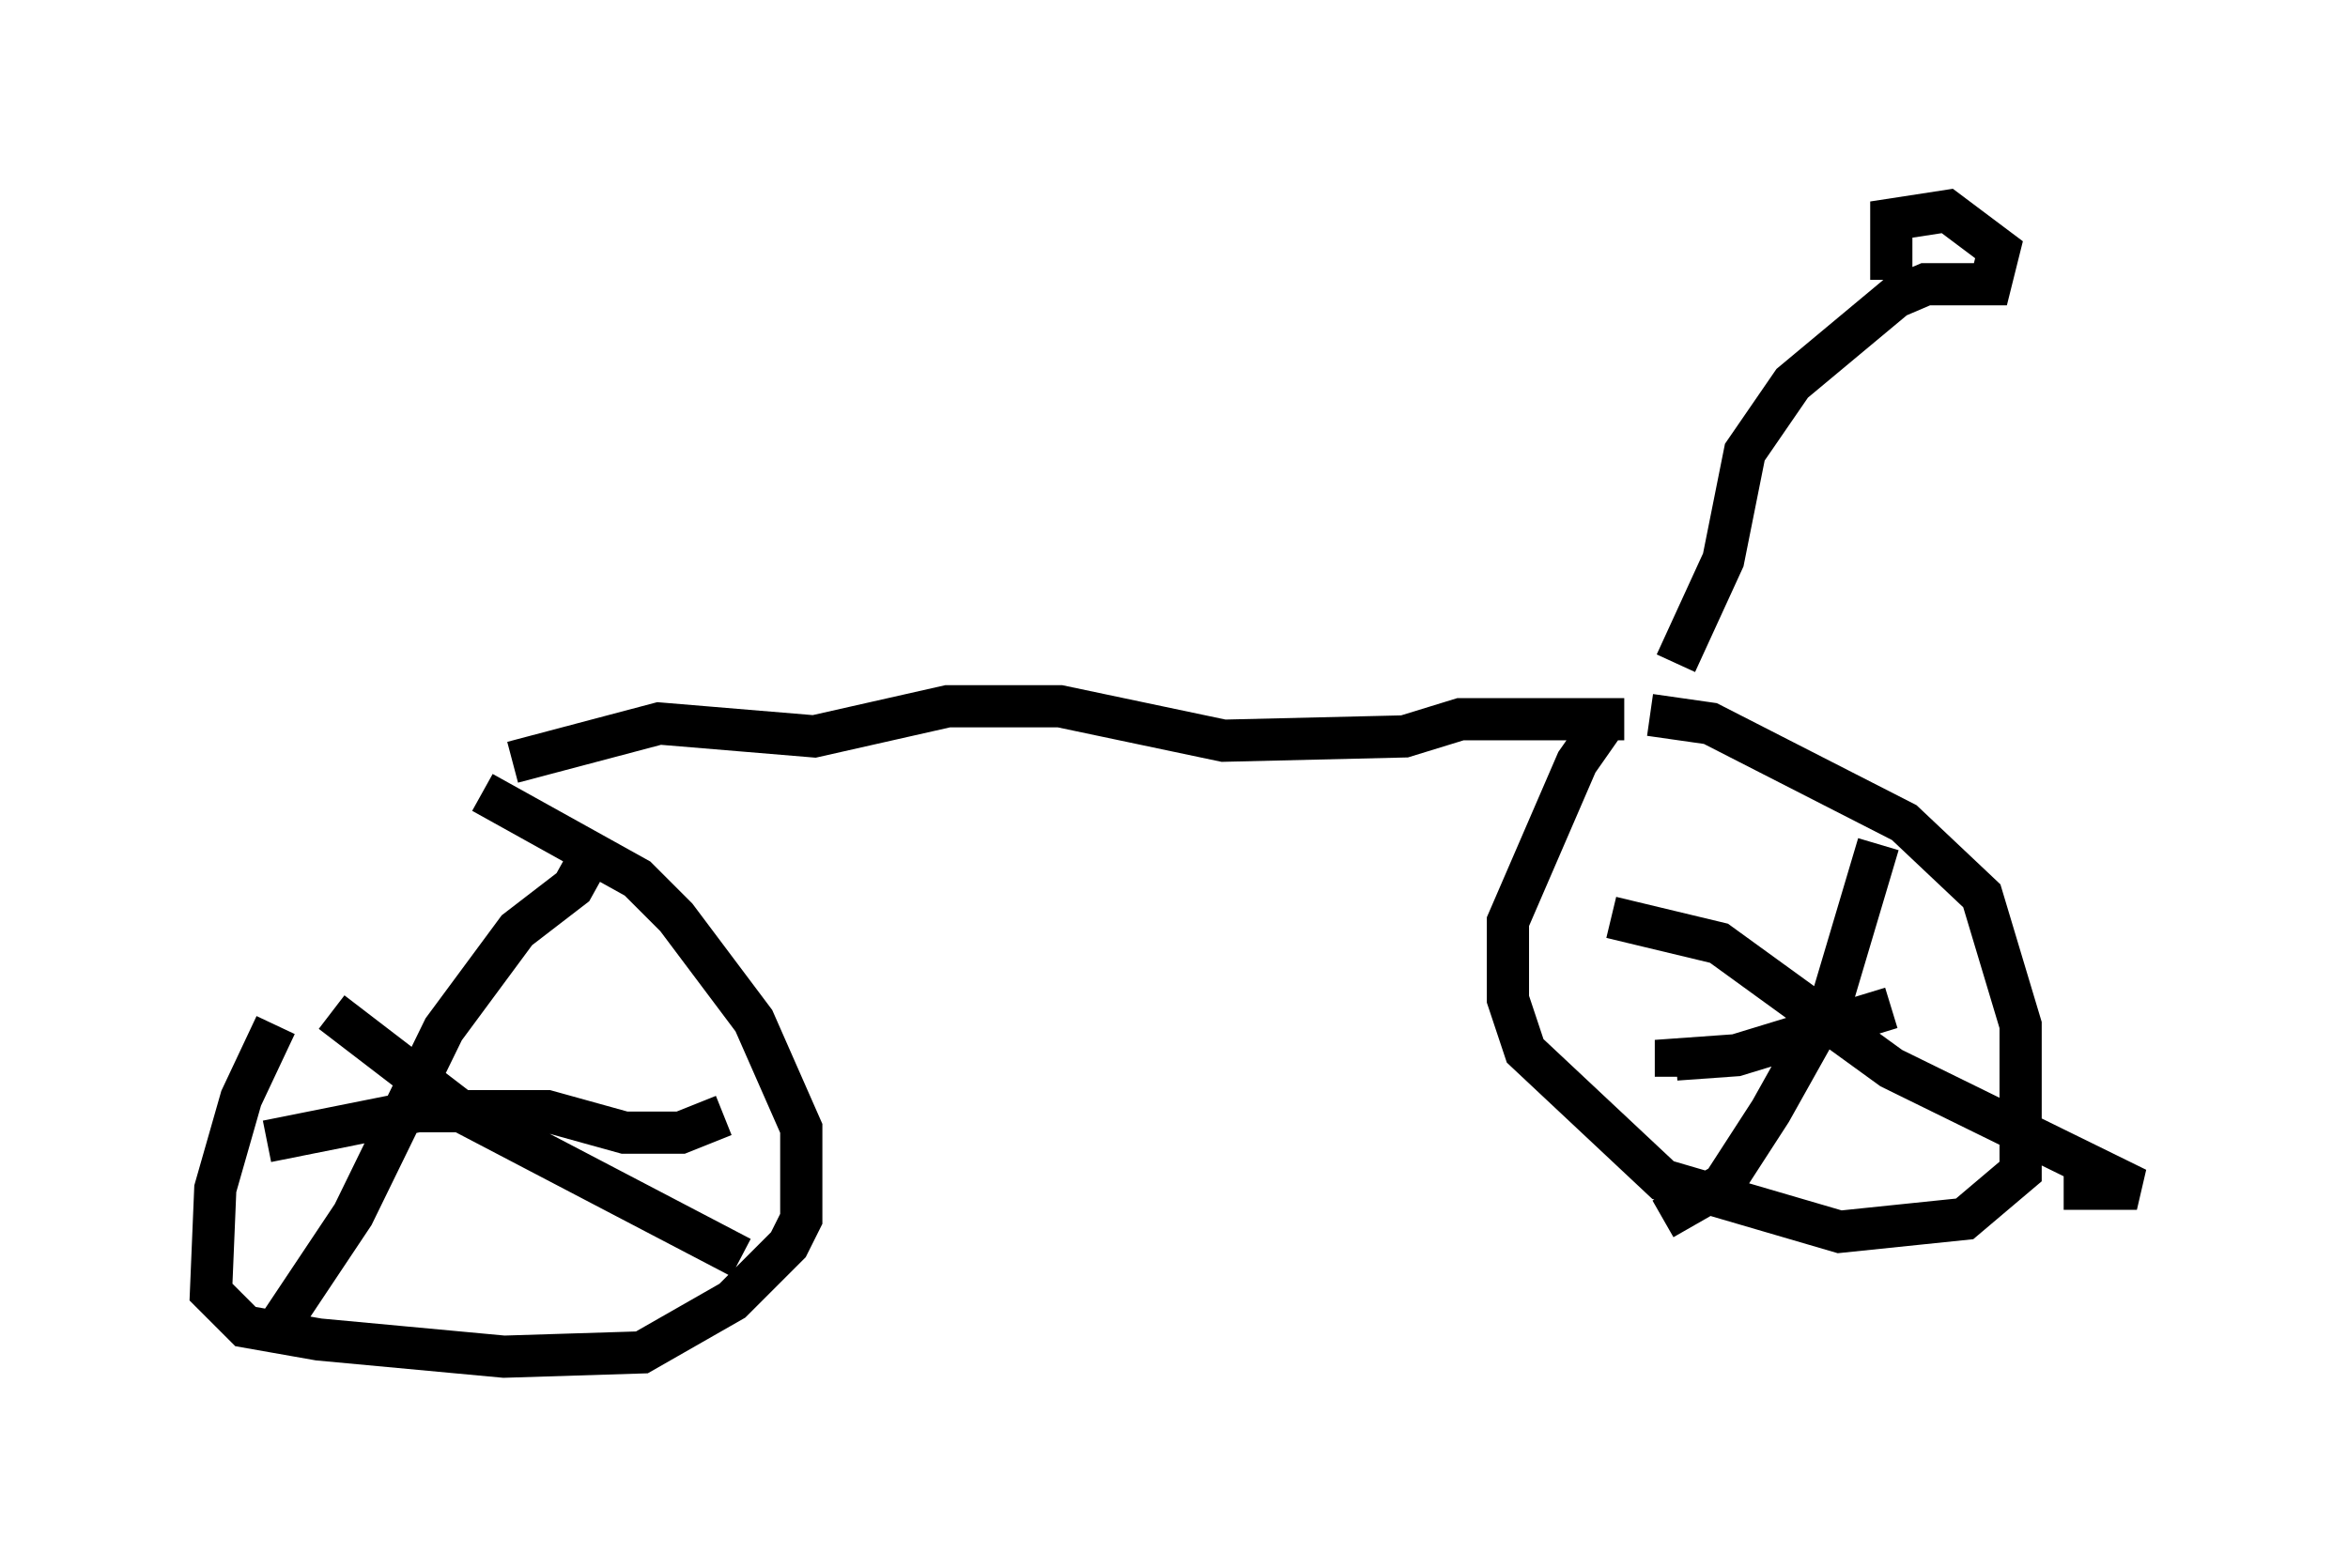 <?xml version="1.0" encoding="utf-8" ?>
<svg baseProfile="full" height="37.154" version="1.1" width="55.632" xmlns="http://www.w3.org/2000/svg" xmlns:ev="http://www.w3.org/2001/xml-events" xmlns:xlink="http://www.w3.org/1999/xlink"><defs /><rect fill="white" height="37.154" width="55.632" x="0" y="0" /><path d="M10.104, 19.292 m-3.573, 5.002 l-0.817, 1.735 -0.613, 2.144 l-0.102, 2.45 0.817, 0.817 l1.735, 0.306 4.39, 0.408 l3.267, -0.102 2.144, -1.225 l1.327, -1.327 0.306, -0.613 l0.0, -2.144 -1.123, -2.552 l-1.838, -2.45 -0.919, -0.919 l-3.675, -2.042 m2.654, 1.327 l-0.51, 0.919 -1.327, 1.021 l-1.735, 2.348 -2.144, 4.39 l-1.838, 2.756 m1.327, -7.554 l3.063, 2.348 6.635, 3.471 m-11.229, -2.756 l3.573, -0.715 3.063, 0.0 l1.838, 0.51 1.327, 0.0 l1.021, -0.408 m-5.002, -8.371 l3.471, -0.919 3.675, 0.306 l3.165, -0.715 2.654, 0.0 l3.879, 0.817 4.288, -0.102 l1.327, -0.408 3.879, 0.0 m0.0, 0.0 l-0.408, 0.0 -0.715, 1.021 l-1.633, 3.777 0.0, 1.838 l0.408, 1.225 3.267, 3.063 l4.185, 1.225 2.96, -0.306 l1.327, -1.123 0.0, -3.471 l-0.919, -3.063 -1.838, -1.735 l-4.594, -2.348 -1.429, -0.204 m5.41, 3.063 l-1.123, 3.777 -1.429, 2.552 l-1.123, 1.735 -1.429, 0.817 m-1.225, -7.146 l2.552, 0.613 4.083, 2.96 l5.819, 2.858 -1.735, 0.0 m-9.188, -2.654 l0.0, -0.408 1.429, -0.102 l3.675, -1.123 m-5.104, -8.167 l1.123, -2.45 0.51, -2.552 l1.123, -1.633 2.45, -2.042 l0.715, -0.306 1.531, 0.0 l0.204, -0.817 -1.225, -0.919 l-1.327, 0.204 0.0, 1.429 " fill="none" stroke="black" stroke-width="1" /></svg>